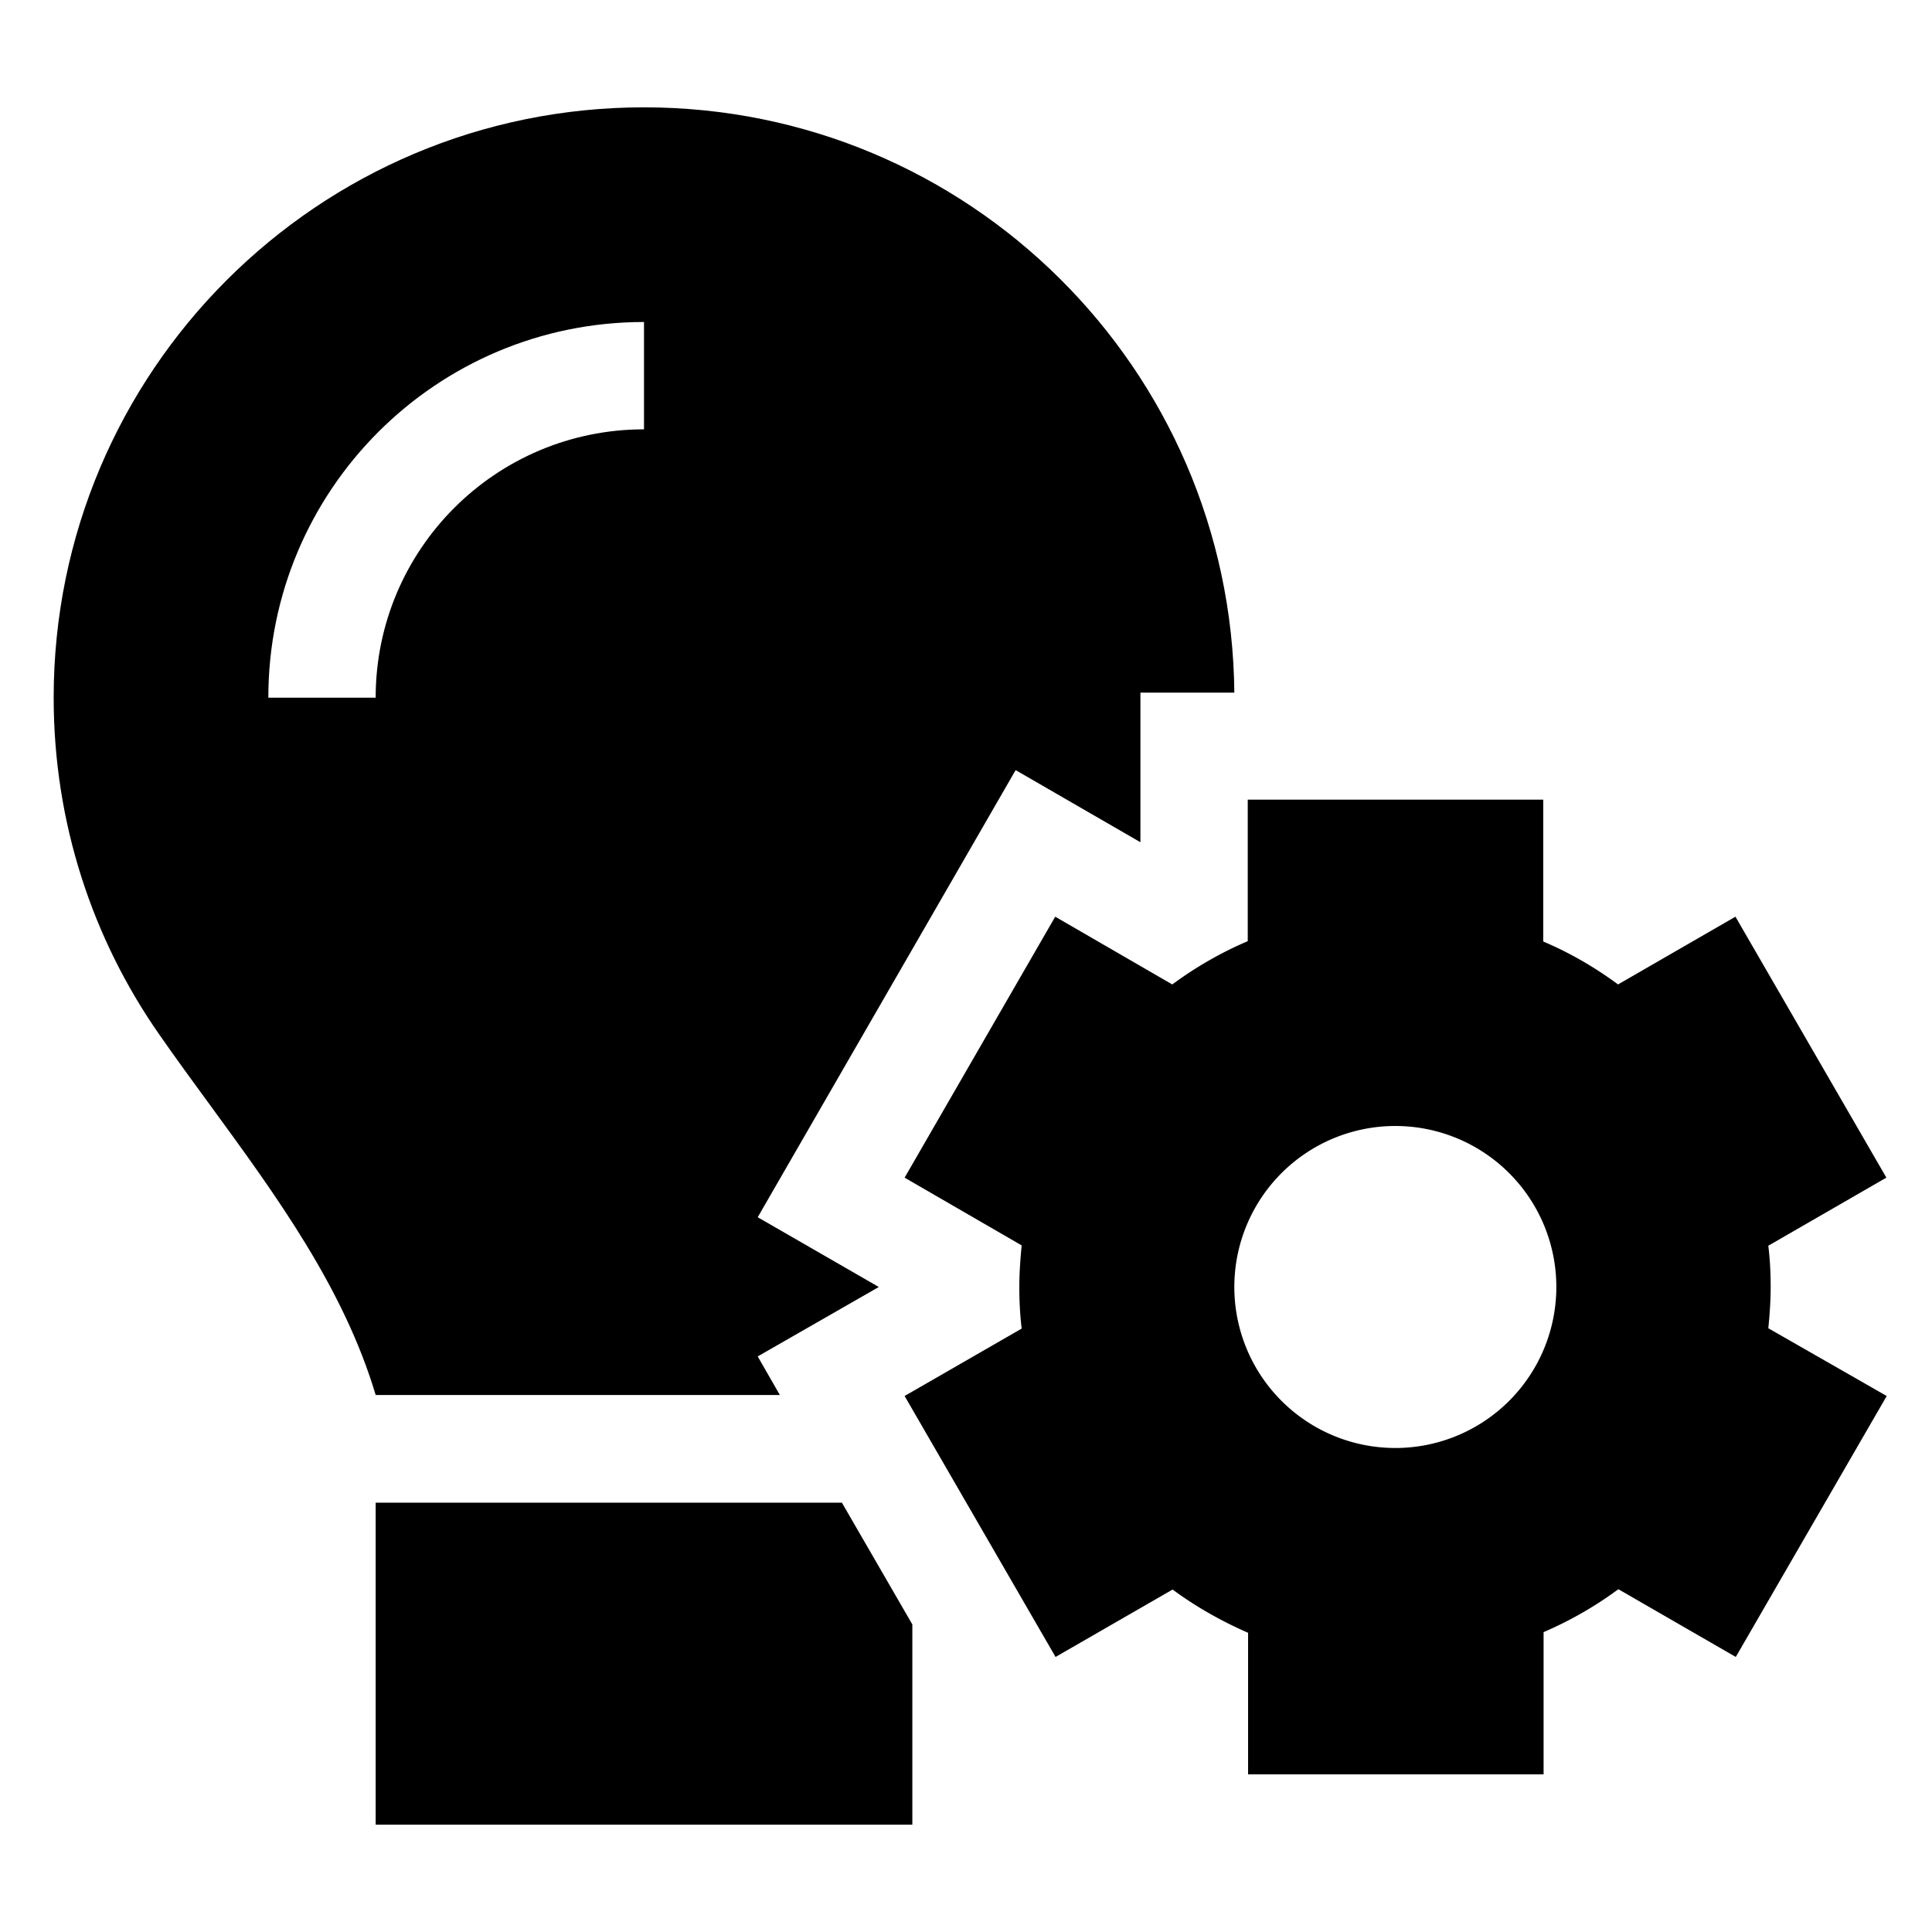 <svg xmlns="http://www.w3.org/2000/svg" width="24" height="24" viewBox="0 0 576 512">
    <path class="pr-icon-duotone-secondary" d="M16 176c0 37.3 11.6 71.9 31.4 100.3c5 7.2 10.2 14.3 15.4 21.4c19.8 27.1 39.7 54.4 49.2 86.2l120.5 0-6.6-11.5L262 351.7l-36.1-20.8 76.9-133.3L340 219.1l0-44.6 28 0C367.1 77.9 288.7 0 192 0C94.8 0 16 78.8 16 176zm64 0c0-61.9 50.1-112 112-112l0 32c-44.2 0-80 35.8-80 80l-32 0zm32 240l0 96 160 0 0-59.7L251 416l-139 0z"/>
    <path class="pr-icon-duotone-primary" d="M460.1 206.4l-88.1 0 0 42.2c-8 3.4-15.6 7.8-22.5 12.9l-34.9-20.2-44.9 77.8 34.9 20.2c-.4 4.1-.7 8.2-.7 12.4s.2 8.3 .7 12.4l-34.9 20.1 45 77.8 34.9-20.1c6.9 5.1 14.5 9.4 22.5 12.9l0 42.2 88.1 0 0-42.4c7.9-3.4 15.4-7.7 22.3-12.8l35 20.2 45-77.8L527.2 364c.4-4 .7-8.1 .7-12.3s-.2-8.2-.7-12.3l35.2-20.3-45-77.8-35 20.2c-6.9-5.1-14.3-9.4-22.3-12.8l0-42.4zM416 303.7a48 48 0 1 1 0 96 48 48 0 1 1 0-96z"/>
</svg>